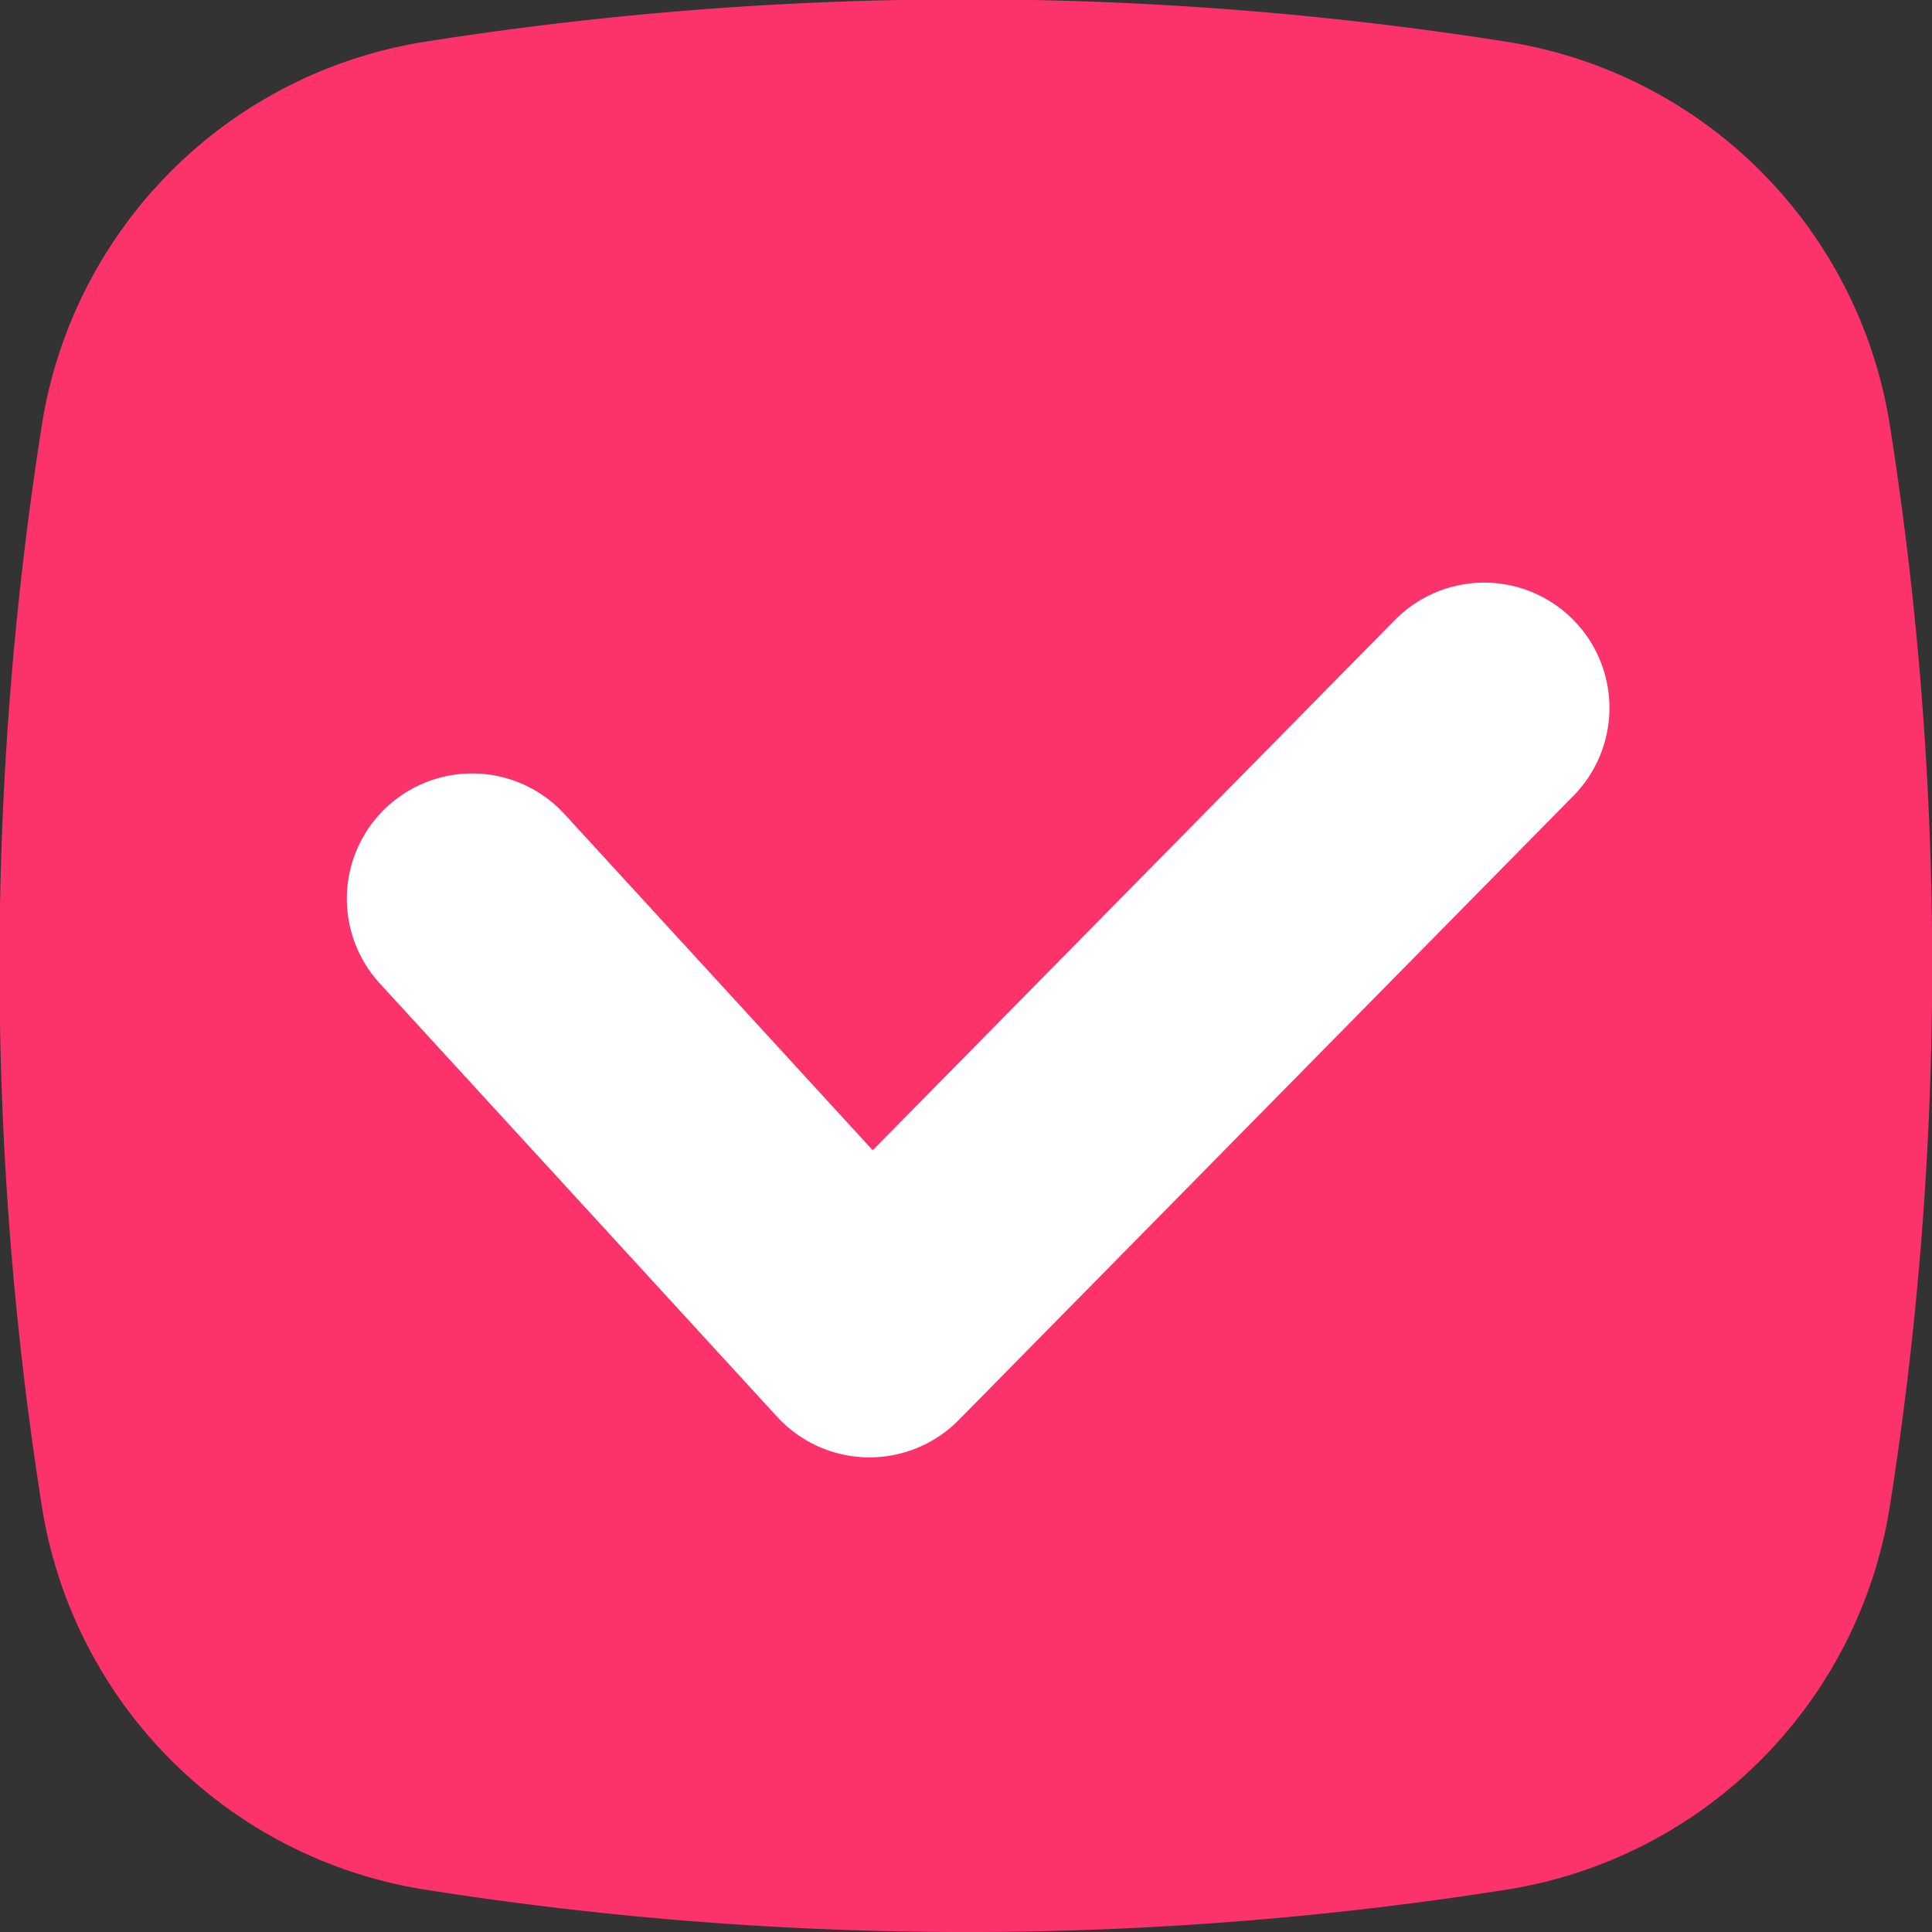 <svg id="Layer_1" data-name="Layer 1" xmlns="http://www.w3.org/2000/svg" viewBox="0 0 246.72 246.72"><rect x="0" y="0" width="246.72" height="246.72" fill="#333333" stroke="none"/><defs><style>.cls-1{fill:#fc326a;}.cls-2{fill:none;stroke:#fff;stroke-linecap:round;stroke-linejoin:round;stroke-width:32px;}</style></defs><path class="cls-1" d="M192.34,241.32h0a443.28,443.28,0,0,1-138,0h0a58.85,58.85,0,0,1-49-49h0a443.28,443.28,0,0,1,0-138h0a58.85,58.85,0,0,1,49-49h0a443.28,443.28,0,0,1,138,0h0a58.85,58.85,0,0,1,49,49h0a443.28,443.28,0,0,1,0,138h0A58.85,58.85,0,0,1,192.34,241.32Z"/><polyline class="cls-2" points="60.29 114.77 111.03 170.11 189.53 90.4"/></svg>